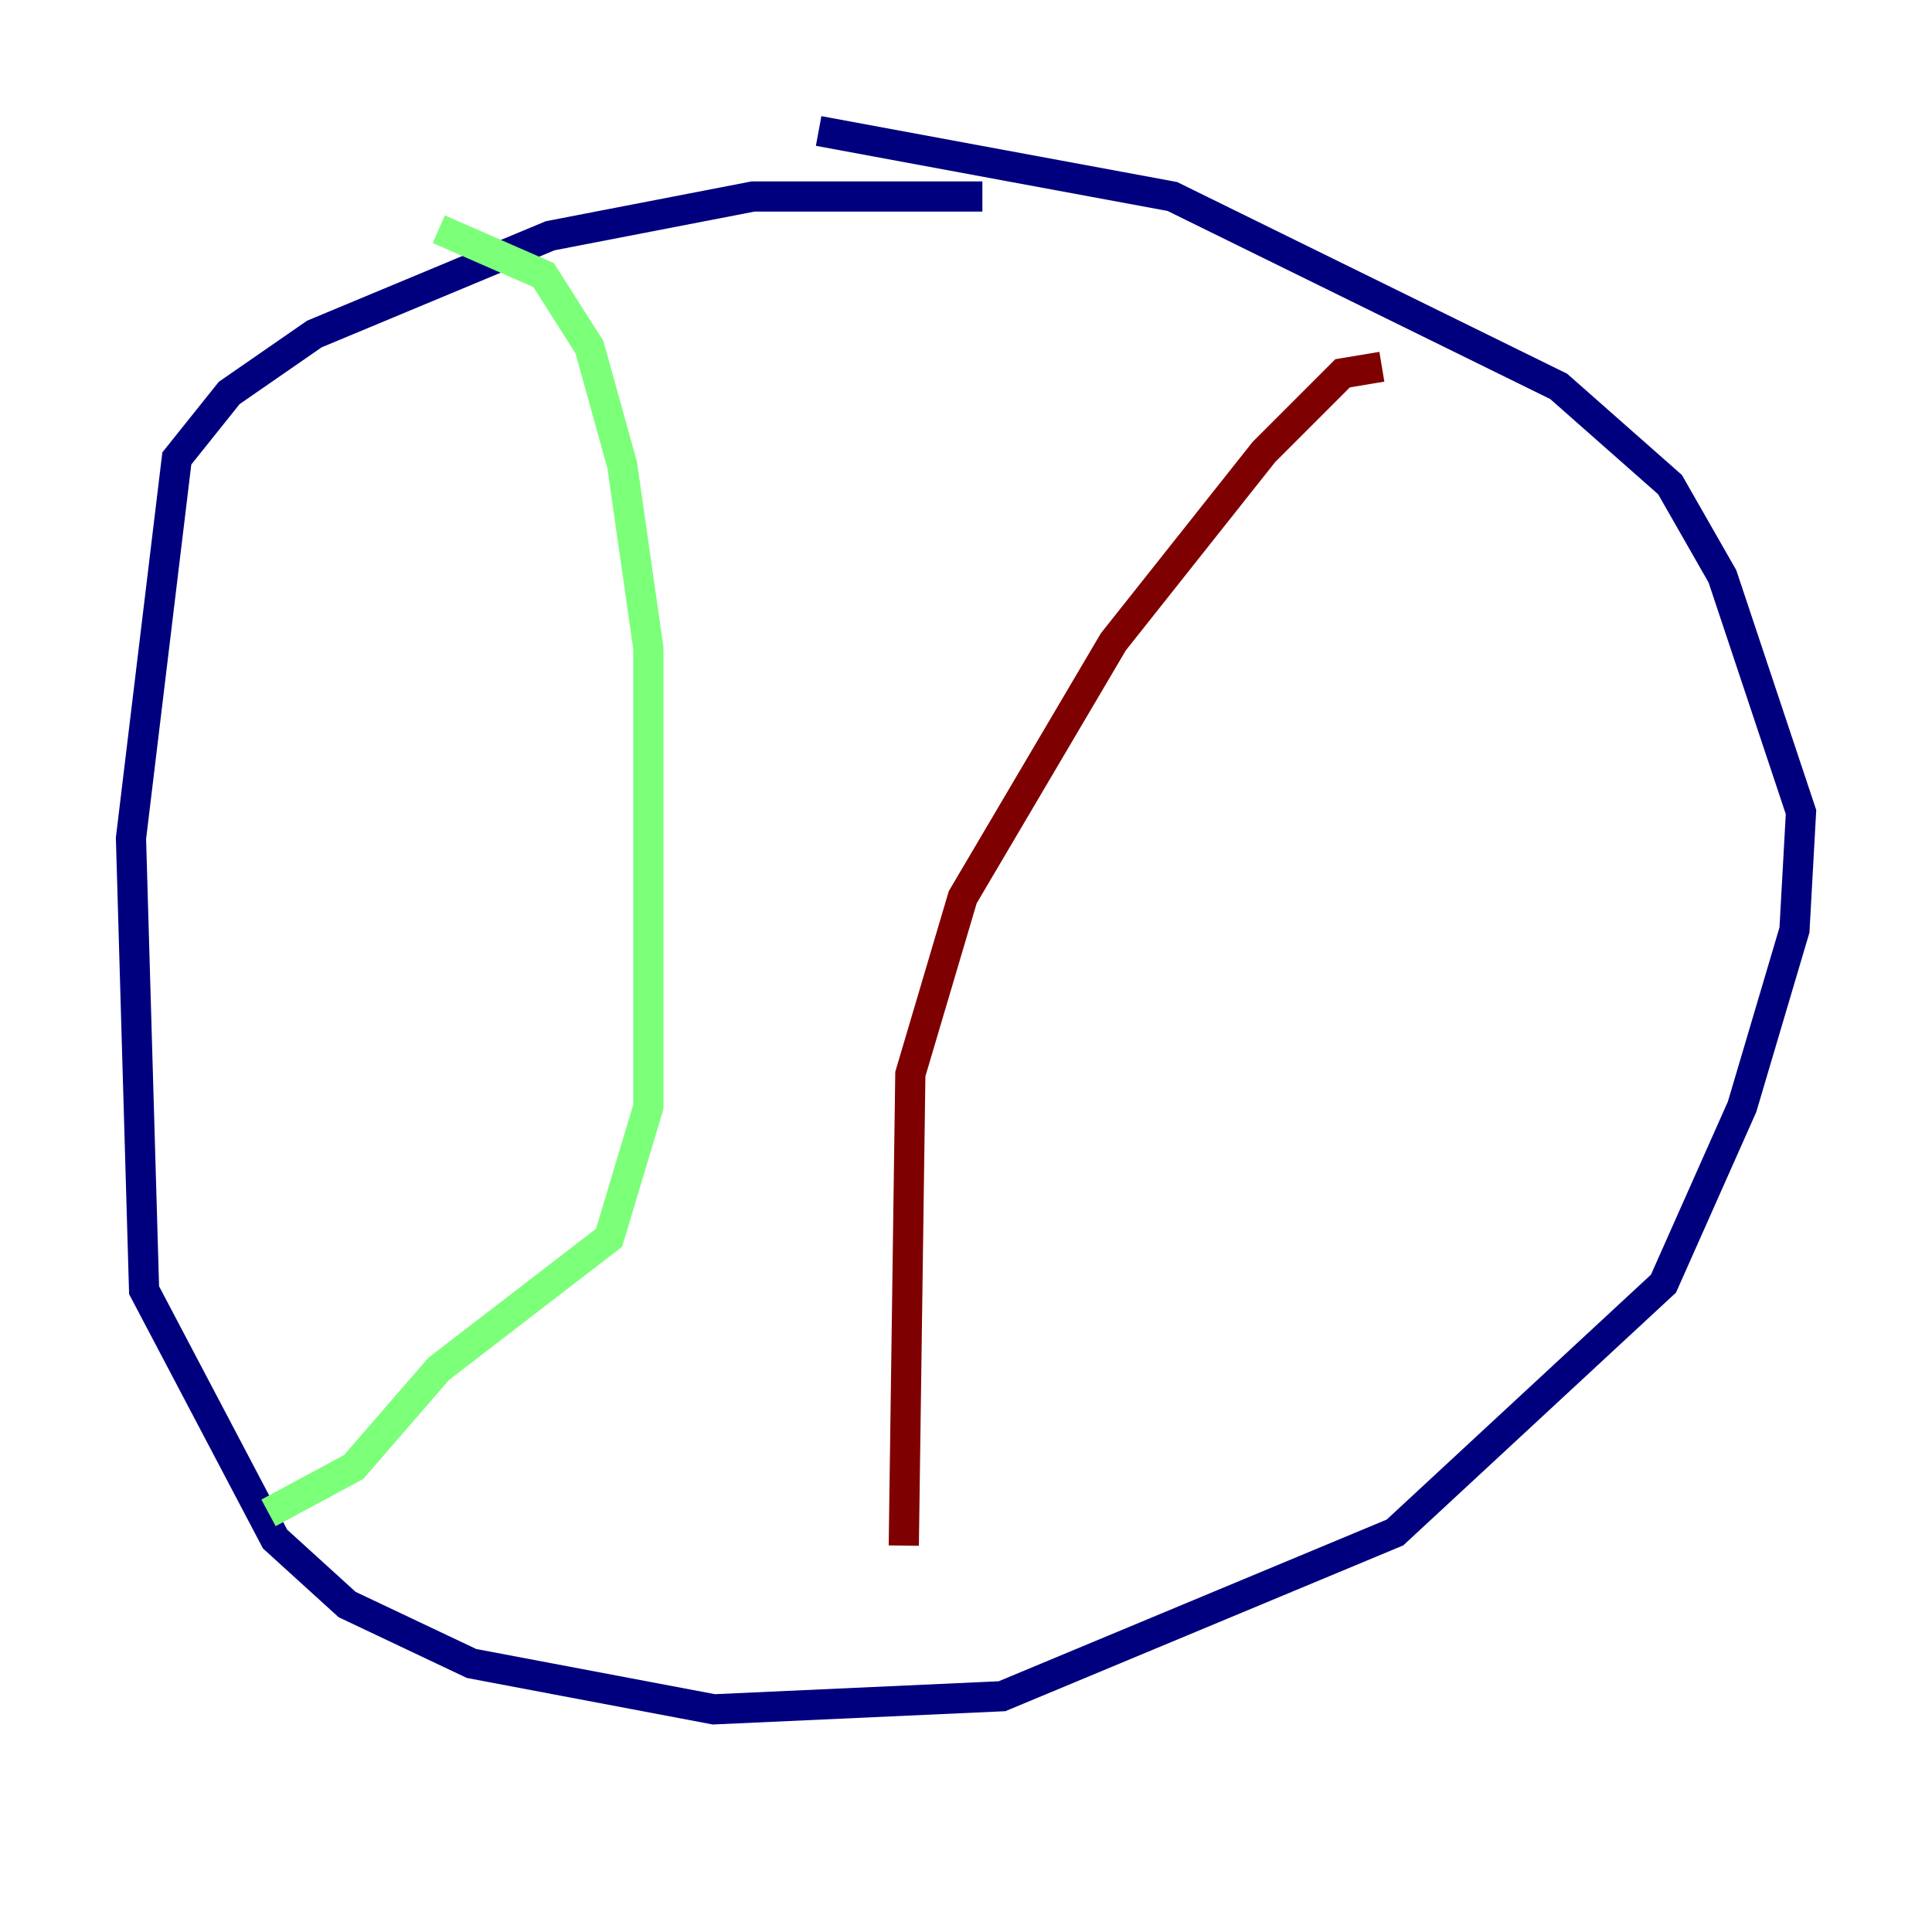 <?xml version="1.0" encoding="utf-8" ?>
<svg baseProfile="tiny" height="128" version="1.2" viewBox="0,0,128,128" width="128" xmlns="http://www.w3.org/2000/svg" xmlns:ev="http://www.w3.org/2001/xml-events" xmlns:xlink="http://www.w3.org/1999/xlink"><defs /><polyline fill="none" points="65.085,13.017 49.898,13.017 36.447,15.62 20.827,22.129 15.186,26.034 11.715,30.373 8.678,55.539 9.546,85.478 18.224,101.966 22.997,106.305 31.241,110.21 47.295,113.248 66.386,112.38 92.42,101.532 110.21,85.044 115.417,73.329 118.888,61.614 119.322,53.803 114.115,38.183 110.644,32.108 103.268,25.6 77.668,13.017 54.237,8.678" stroke="#00007f" stroke-width="2" /><polyline fill="none" points="29.071,15.186 36.014,18.224 39.051,22.997 41.22,30.807 42.956,42.956 42.956,73.329 40.352,82.007 29.071,90.685 23.43,97.193 17.79,100.231" stroke="#7cff79" stroke-width="2" /><polyline fill="none" points="91.552,24.298 88.949,24.732 83.742,29.939 73.763,42.522 63.783,59.444 60.312,71.159 59.878,102.4" stroke="#7f0000" stroke-width="2" /></svg>